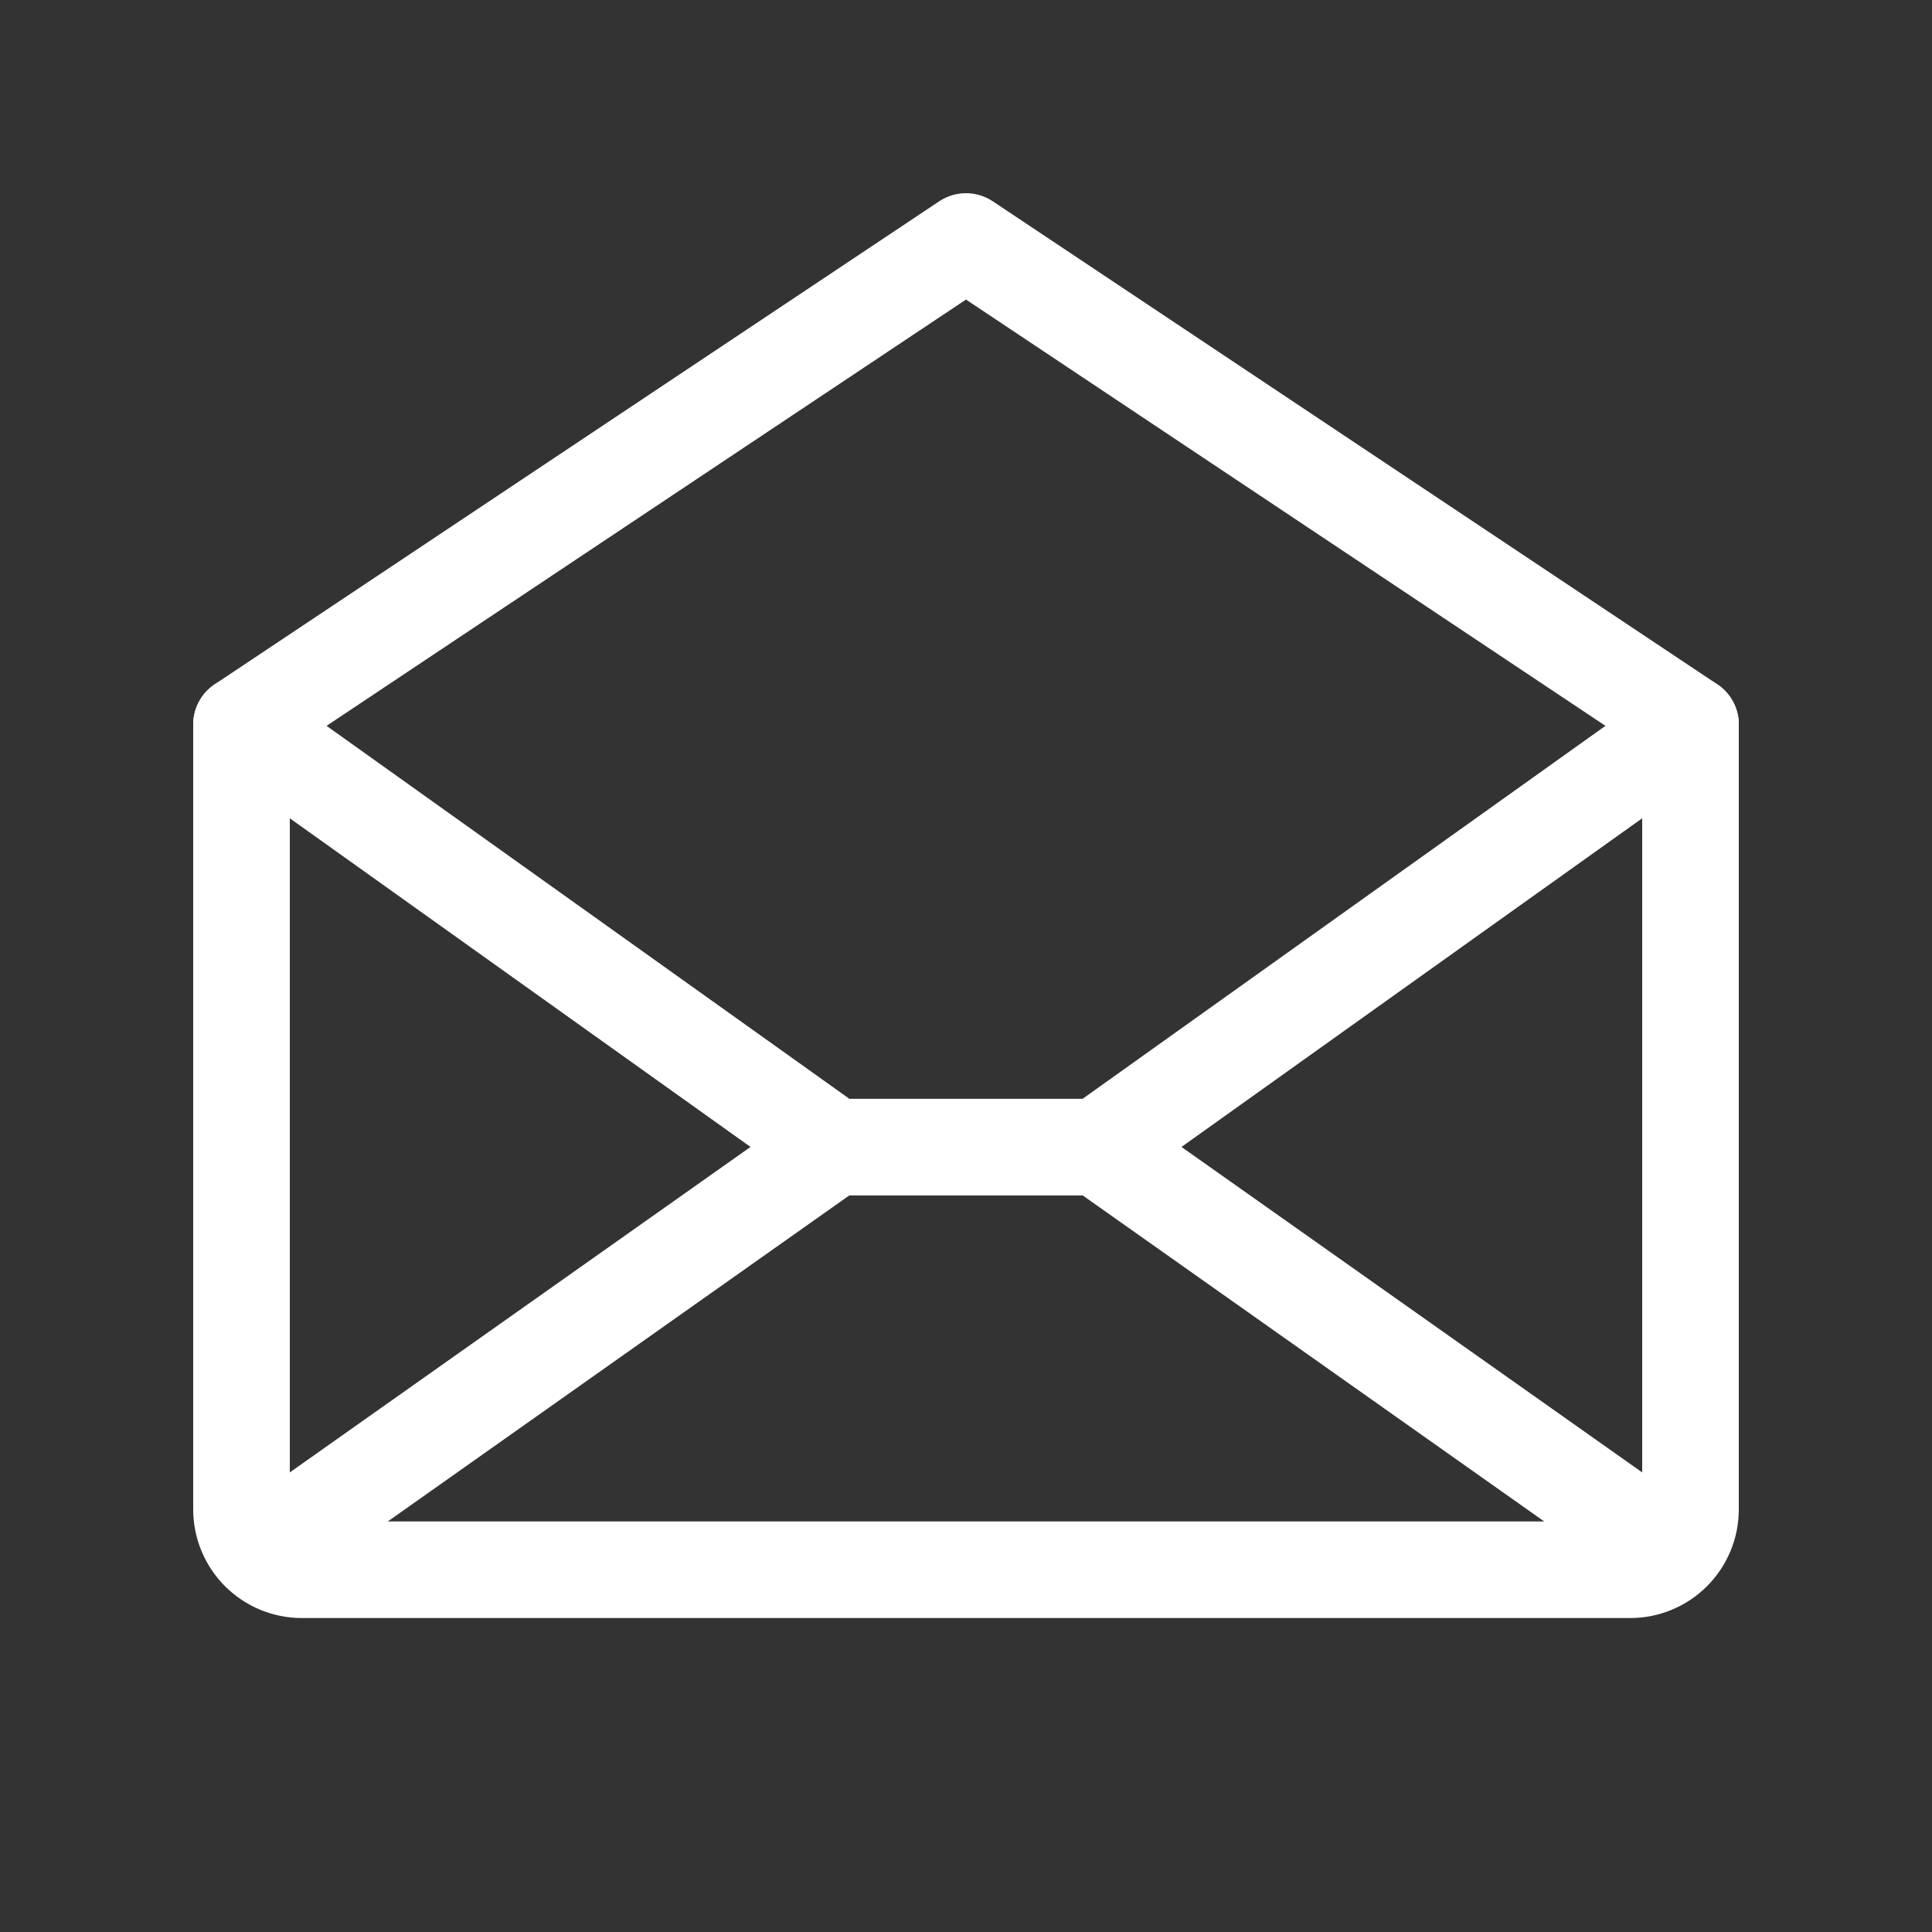 <svg width="20" height="20" viewBox="0 0 20 20" fill="none" xmlns="http://www.w3.org/2000/svg">
<rect x="0" y="0" width="20" height="20" fill="#333333" stroke="none"/>
<path d="M2.5 7.5V15.625C2.5 15.791 2.566 15.95 2.683 16.067C2.8 16.184 2.959 16.25 3.125 16.25H16.875C17.041 16.25 17.2 16.184 17.317 16.067C17.434 15.95 17.5 15.791 17.5 15.625V7.5L10 2.5L2.5 7.5Z" stroke="white" stroke-linecap="round" stroke-linejoin="round"/>
<path d="M8.633 11.875L2.695 16.07" stroke="white" stroke-linecap="round" stroke-linejoin="round"/>
<path d="M17.305 16.07L11.367 11.875" stroke="white" stroke-linecap="round" stroke-linejoin="round"/>
<path d="M17.5 7.5L11.367 11.875H8.633L2.5 7.5" stroke="white" stroke-linecap="round" stroke-linejoin="round"/>
</svg>
